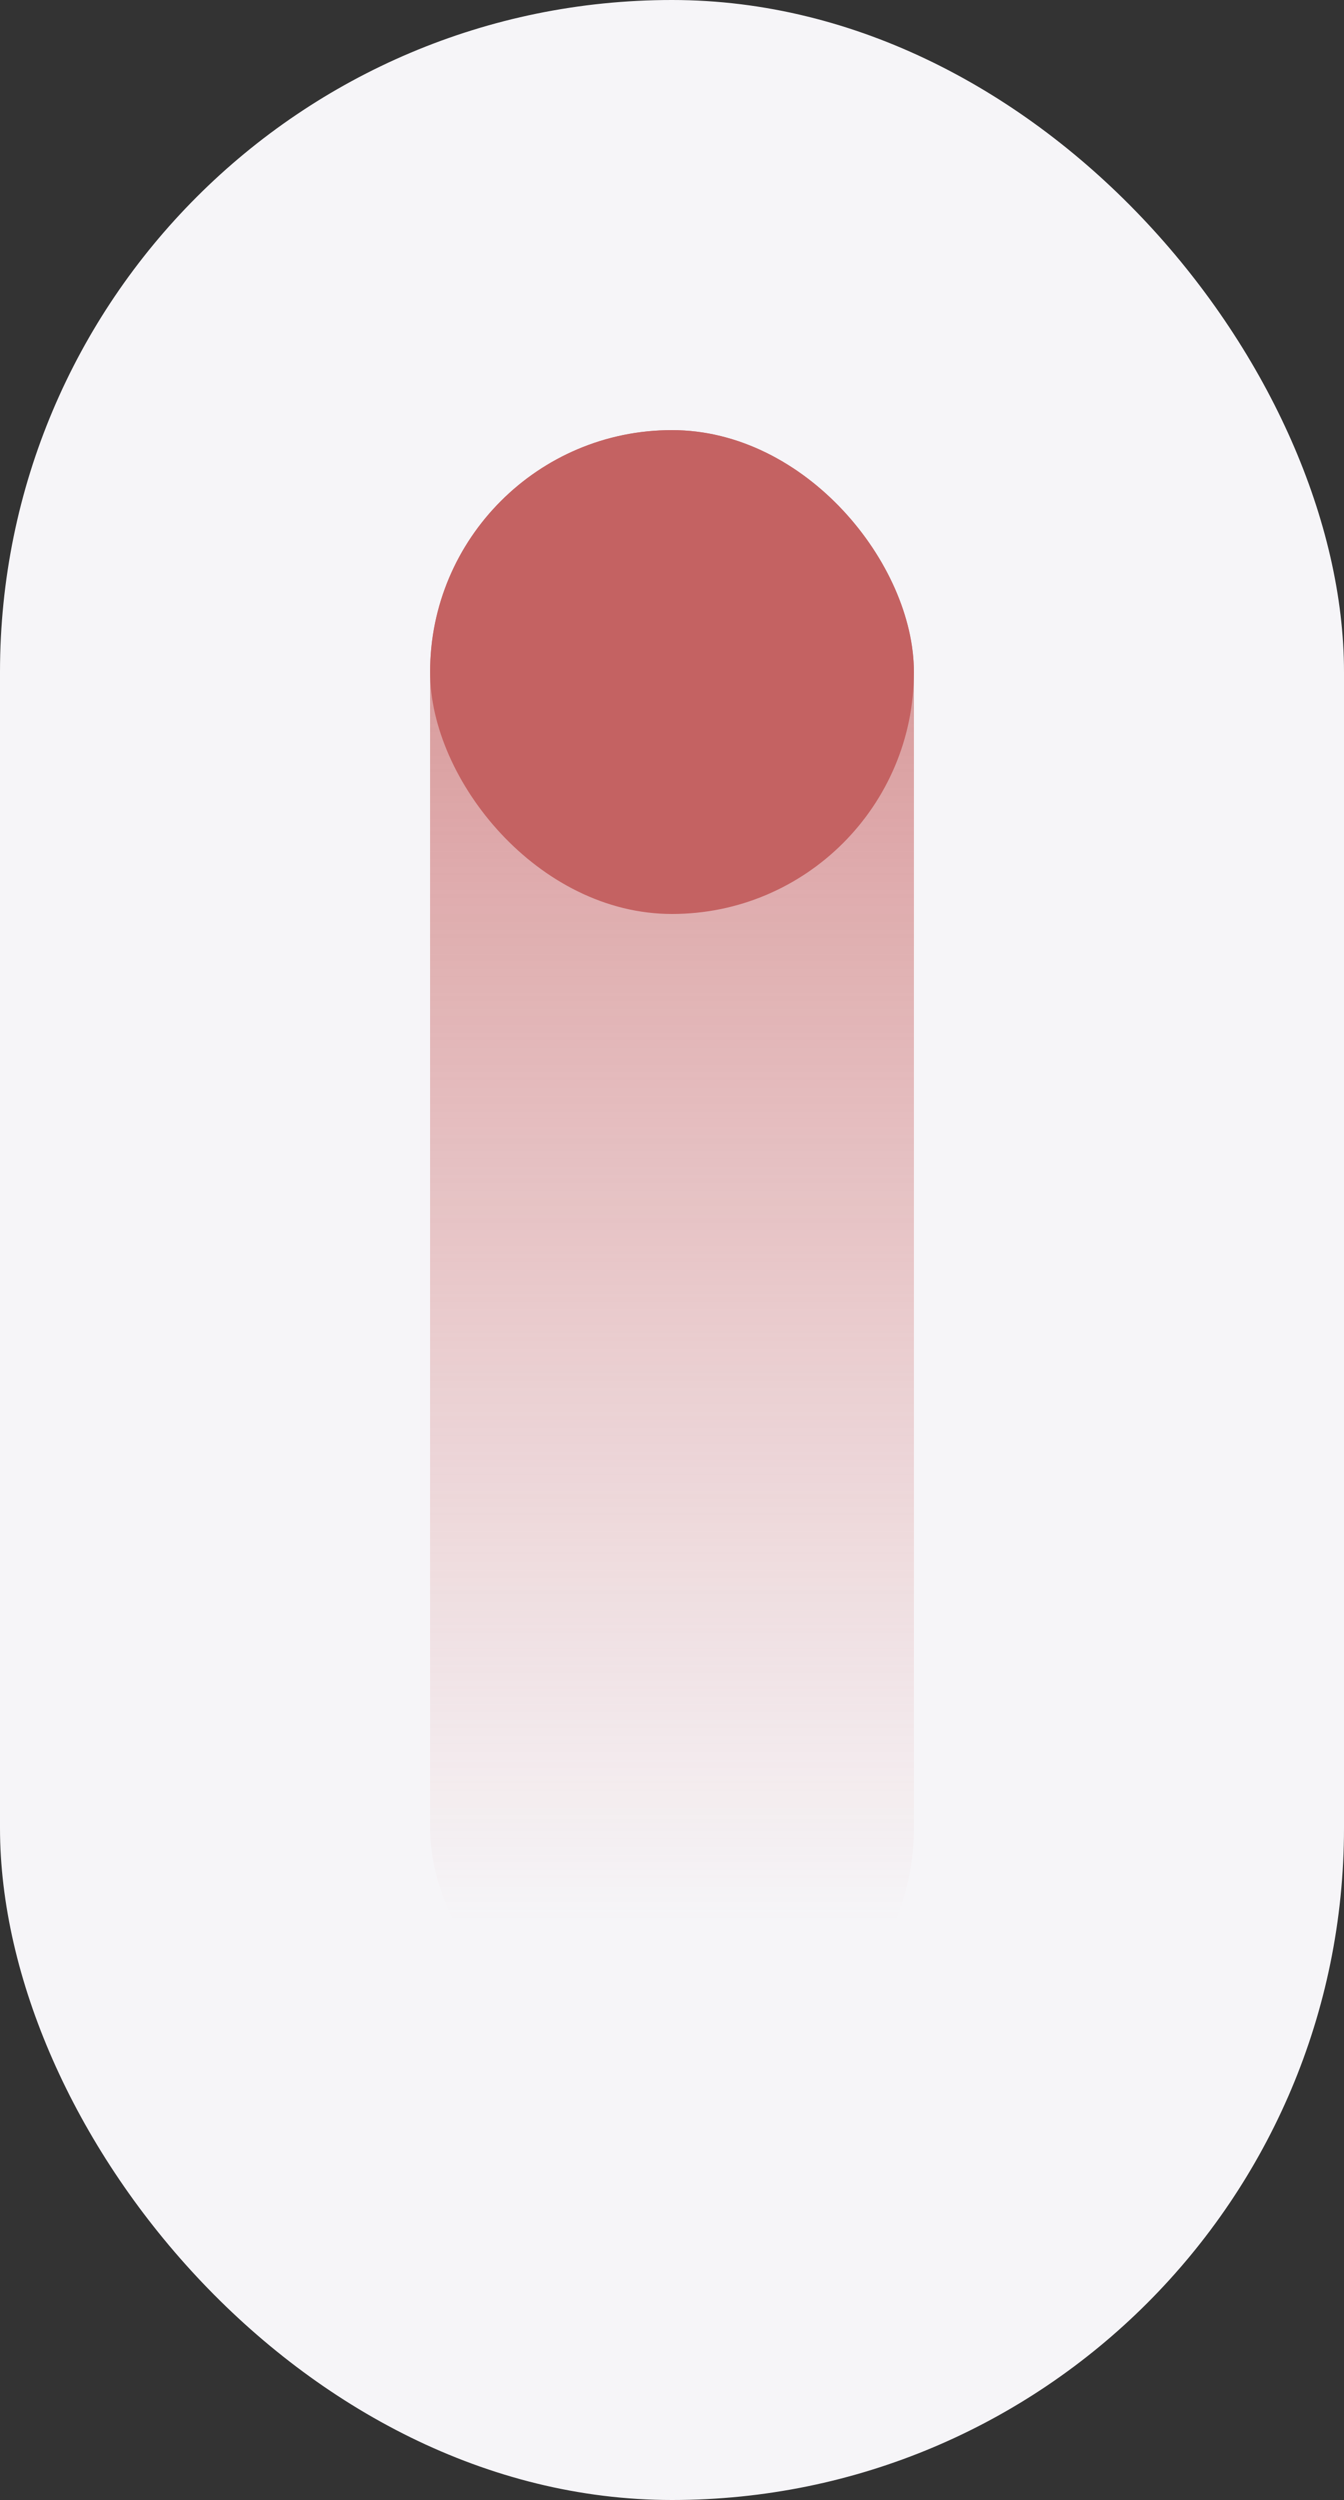 <svg width="50" height="93" viewBox="0 0 50 93" fill="none" xmlns="http://www.w3.org/2000/svg">
<rect x="0" y="0" width="50" height="93" fill="#333333" stroke="none"/>
<rect width="50" height="93" rx="25" fill="#F6F5F8"/>
<rect x="16" y="16" width="18" height="61" rx="9" fill="url(#paint0_linear_1_9207)"/>
<rect x="16" y="16" width="18" height="18" rx="9" fill="#C46262"/>
<defs>
<linearGradient id="paint0_linear_1_9207" x1="25" y1="-3.5" x2="25" y2="71.5" gradientUnits="userSpaceOnUse">
<stop stop-color="#C46262"/>
<stop offset="1" stop-color="#CE6C6C" stop-opacity="0"/>
</linearGradient>
</defs>
</svg>
